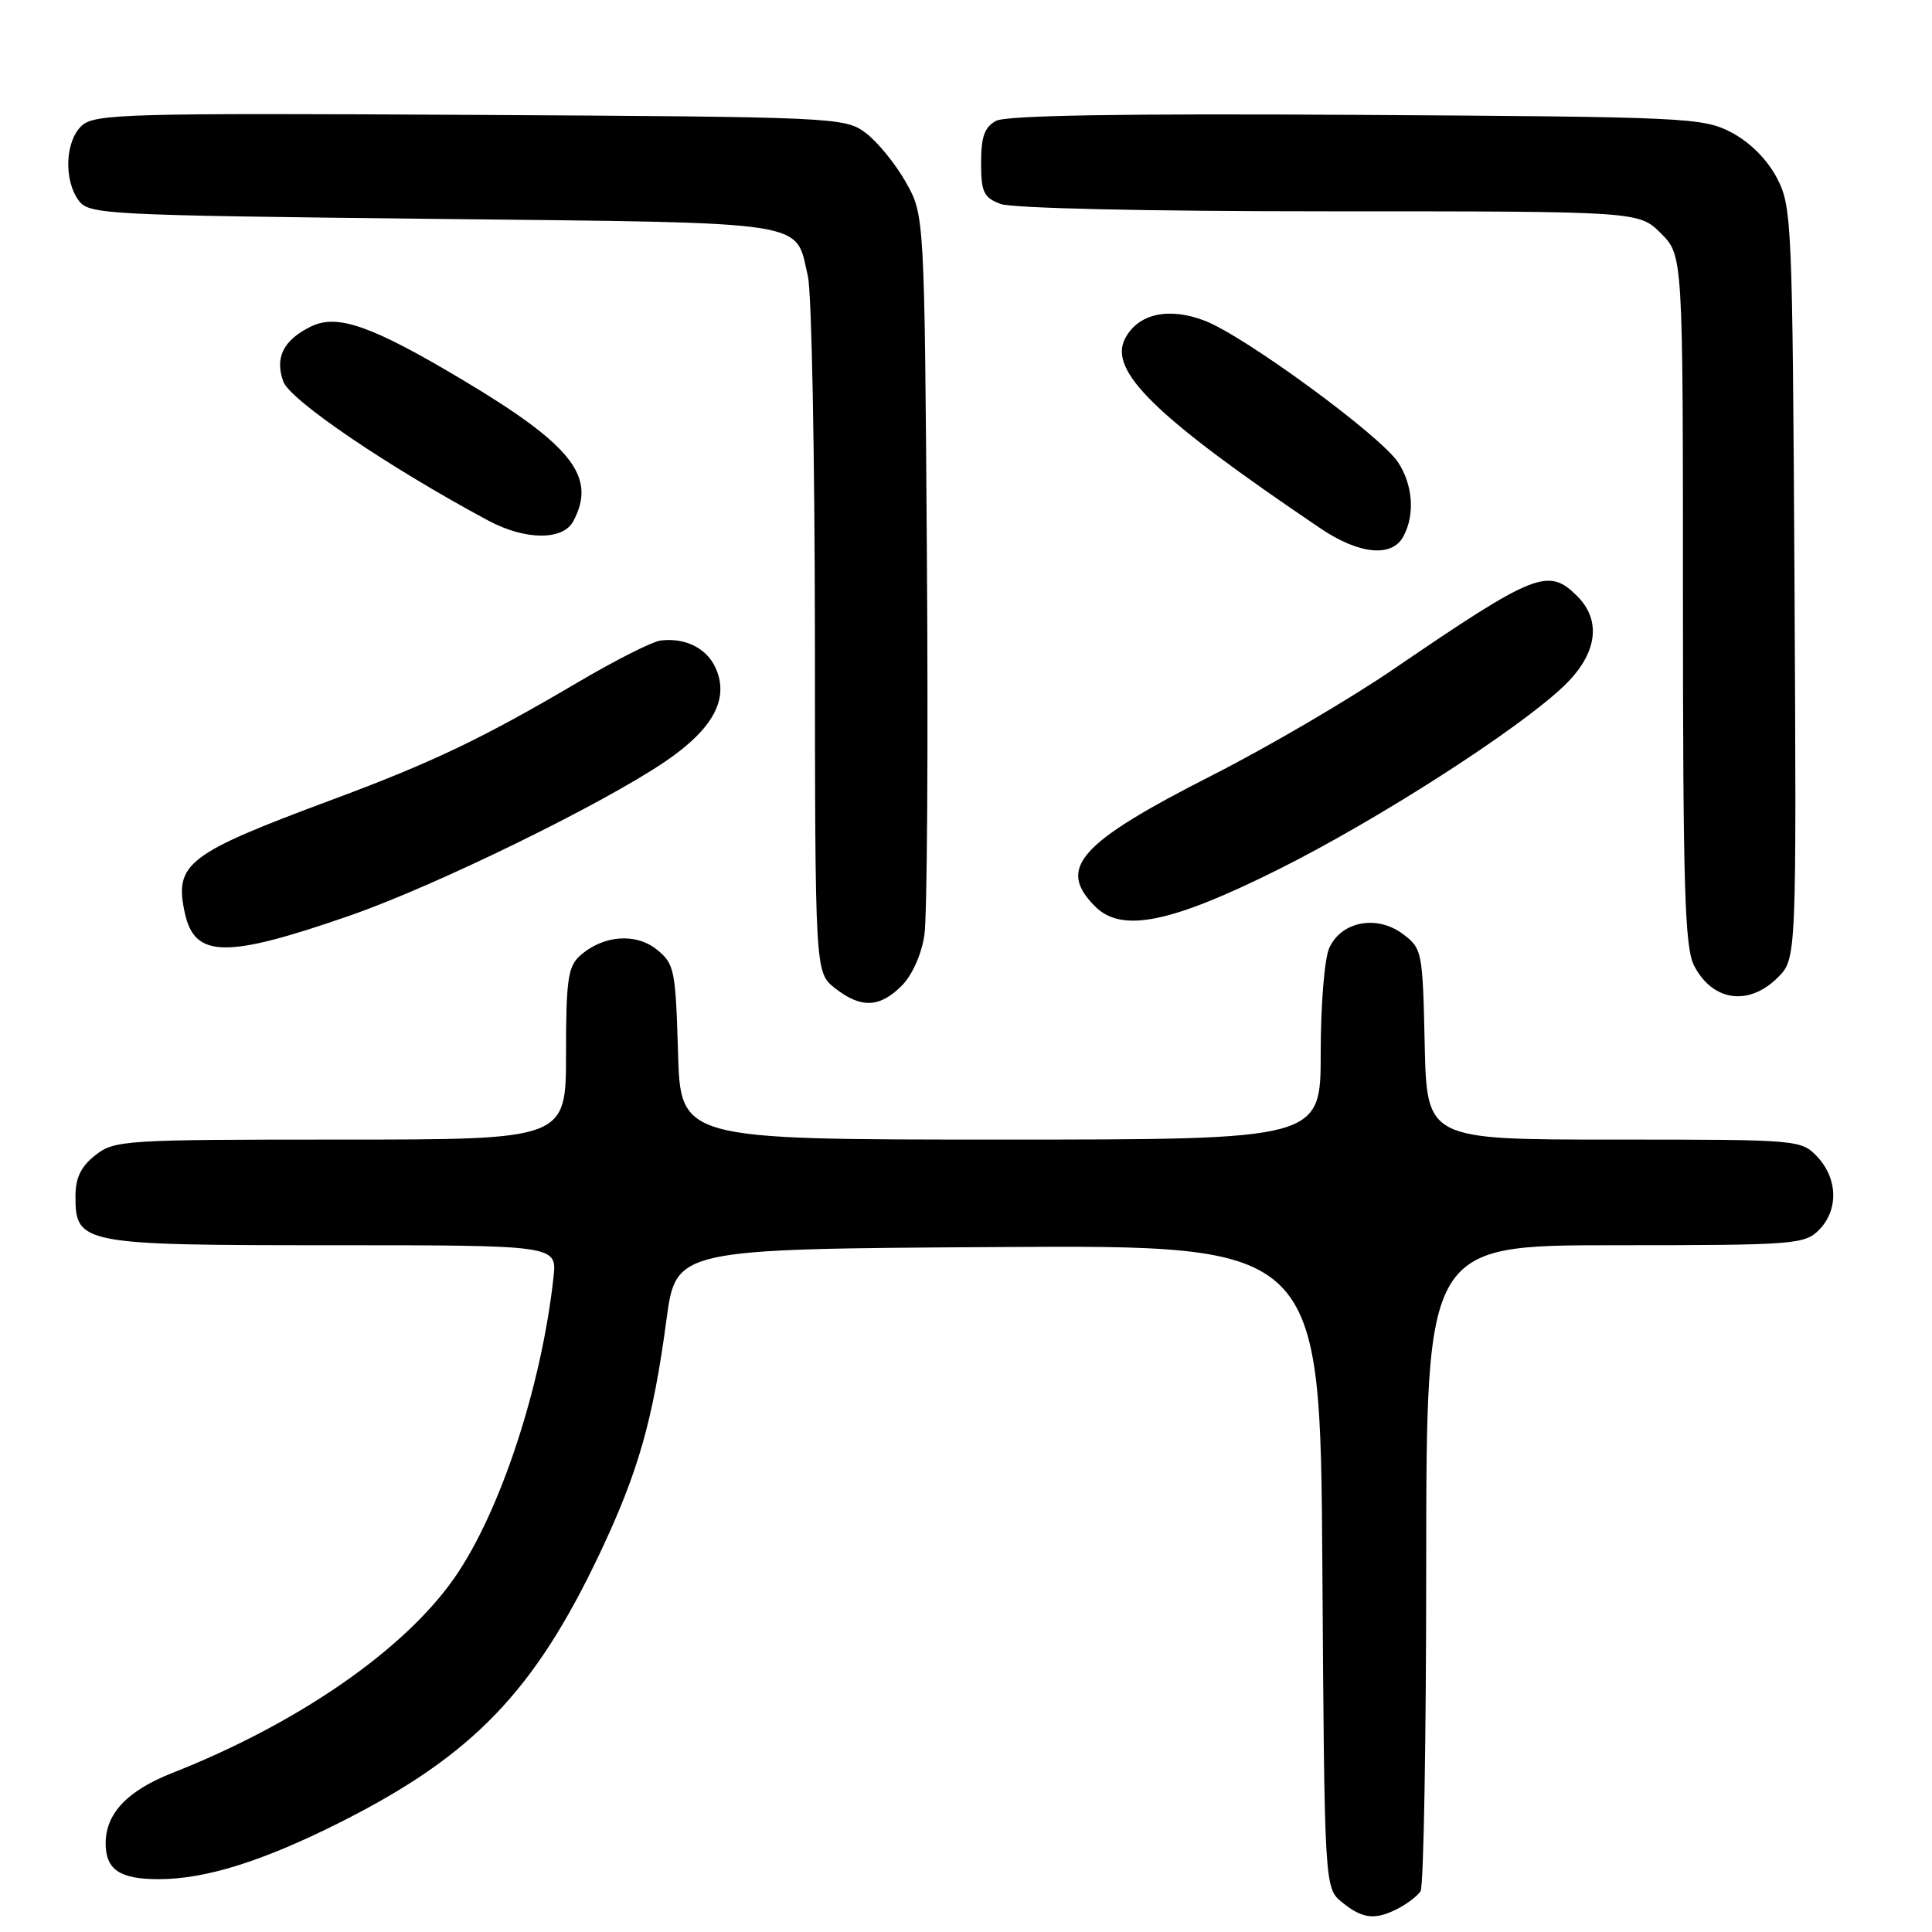 <?xml version="1.0" encoding="UTF-8" standalone="no"?>
<!DOCTYPE svg PUBLIC "-//W3C//DTD SVG 1.1//EN" "http://www.w3.org/Graphics/SVG/1.1/DTD/svg11.dtd" >
<svg xmlns="http://www.w3.org/2000/svg" xmlns:xlink="http://www.w3.org/1999/xlink" version="1.1" viewBox="0 0 256 256">
 <g >
 <path fill="currentColor"
d=" M 185.32 252.85 C 186.52 252.22 187.83 251.21 188.23 250.60 C 188.64 250.00 188.98 230.49 188.98 207.25 C 189.00 165.00 189.00 165.00 214.00 165.00 C 237.67 165.00 239.11 164.89 241.00 163.00 C 243.62 160.38 243.54 156.21 240.83 153.31 C 238.67 151.02 238.48 151.00 213.86 151.00 C 189.06 151.00 189.06 151.00 188.78 138.36 C 188.51 126.01 188.44 125.67 185.87 123.75 C 182.44 121.19 177.74 122.08 176.14 125.60 C 175.50 127.00 175.00 133.11 175.00 139.55 C 175.00 151.00 175.00 151.00 132.59 151.00 C 90.17 151.00 90.17 151.00 89.84 139.41 C 89.52 128.50 89.36 127.70 87.04 125.83 C 84.24 123.56 79.85 123.92 76.82 126.67 C 75.26 128.07 75.00 129.96 75.00 139.65 C 75.00 151.00 75.00 151.00 45.13 151.00 C 16.44 151.00 15.17 151.08 12.63 153.07 C 10.72 154.58 10.00 156.07 10.00 158.52 C 10.00 164.85 10.79 165.00 44.13 165.00 C 73.81 165.00 73.81 165.00 73.34 169.25 C 71.75 183.78 66.25 200.44 60.19 209.11 C 53.51 218.67 39.47 228.37 22.80 234.94 C 16.85 237.29 14.00 240.31 14.00 244.26 C 14.00 247.74 15.87 249.00 21.02 249.00 C 27.23 249.00 34.75 246.65 44.99 241.51 C 62.60 232.66 70.77 224.20 79.49 205.80 C 84.56 195.08 86.53 188.20 88.31 174.86 C 89.57 165.50 89.57 165.50 132.25 165.24 C 174.94 164.98 174.94 164.98 175.22 207.58 C 175.50 250.18 175.50 250.18 177.86 252.09 C 180.58 254.29 182.25 254.46 185.32 252.85 Z  M 119.47 130.63 C 120.88 129.21 122.10 126.48 122.49 123.88 C 122.85 121.47 123.00 99.03 122.82 74.00 C 122.50 28.50 122.50 28.50 120.00 24.09 C 118.62 21.66 116.23 18.74 114.68 17.59 C 111.92 15.55 110.77 15.49 62.29 15.22 C 17.00 14.97 12.56 15.09 10.86 16.63 C 8.64 18.63 8.41 23.81 10.42 26.56 C 11.78 28.42 13.76 28.52 57.38 29.00 C 108.13 29.56 105.31 29.13 107.05 36.61 C 107.55 38.75 107.96 60.38 107.98 84.68 C 108.00 128.85 108.00 128.85 110.63 130.93 C 114.07 133.63 116.54 133.55 119.47 130.63 Z  M 235.57 129.52 C 238.05 127.04 238.05 127.04 237.78 77.27 C 237.51 29.20 237.43 27.37 235.44 23.56 C 234.15 21.12 231.88 18.85 229.44 17.56 C 225.65 15.58 223.75 15.49 179.74 15.22 C 148.78 15.03 133.33 15.29 131.99 16.01 C 130.46 16.83 130.00 18.10 130.00 21.56 C 130.00 25.46 130.34 26.18 132.57 27.02 C 134.08 27.60 151.91 28.00 176.14 28.00 C 217.15 28.00 217.15 28.00 220.08 30.92 C 223.00 33.85 223.00 33.85 223.00 79.47 C 223.00 117.79 223.24 125.56 224.48 127.96 C 226.92 132.69 231.73 133.36 235.57 129.52 Z  M 46.39 121.31 C 57.67 117.39 79.77 106.59 88.14 100.91 C 94.52 96.57 96.67 92.57 94.81 88.48 C 93.62 85.87 90.75 84.45 87.50 84.88 C 86.40 85.02 81.45 87.53 76.50 90.45 C 63.94 97.85 57.26 101.04 44.00 105.97 C 24.72 113.14 23.06 114.43 24.50 121.02 C 25.81 126.96 29.96 127.02 46.39 121.31 Z  M 169.36 115.22 C 182.53 108.65 201.08 96.74 207.18 90.94 C 211.61 86.73 212.29 82.29 209.00 79.00 C 205.16 75.16 203.45 75.84 184.58 88.71 C 178.77 92.68 168.05 98.95 160.76 102.66 C 142.94 111.72 140.00 115.00 145.12 120.12 C 148.63 123.63 155.14 122.31 169.36 115.22 Z  M 185.96 71.07 C 187.51 68.19 187.22 64.27 185.26 61.27 C 182.92 57.71 164.90 44.51 159.62 42.49 C 154.86 40.67 150.84 41.56 149.11 44.80 C 146.79 49.12 152.99 55.16 174.95 70.00 C 180.10 73.48 184.45 73.90 185.96 71.07 Z  M 75.96 69.07 C 79.11 63.18 75.82 58.99 61.20 50.28 C 49.22 43.14 44.68 41.55 41.19 43.27 C 37.55 45.06 36.39 47.38 37.54 50.56 C 38.43 53.03 51.57 61.94 64.70 68.98 C 69.59 71.60 74.59 71.64 75.96 69.07 Z "/>
</g>
</svg>
